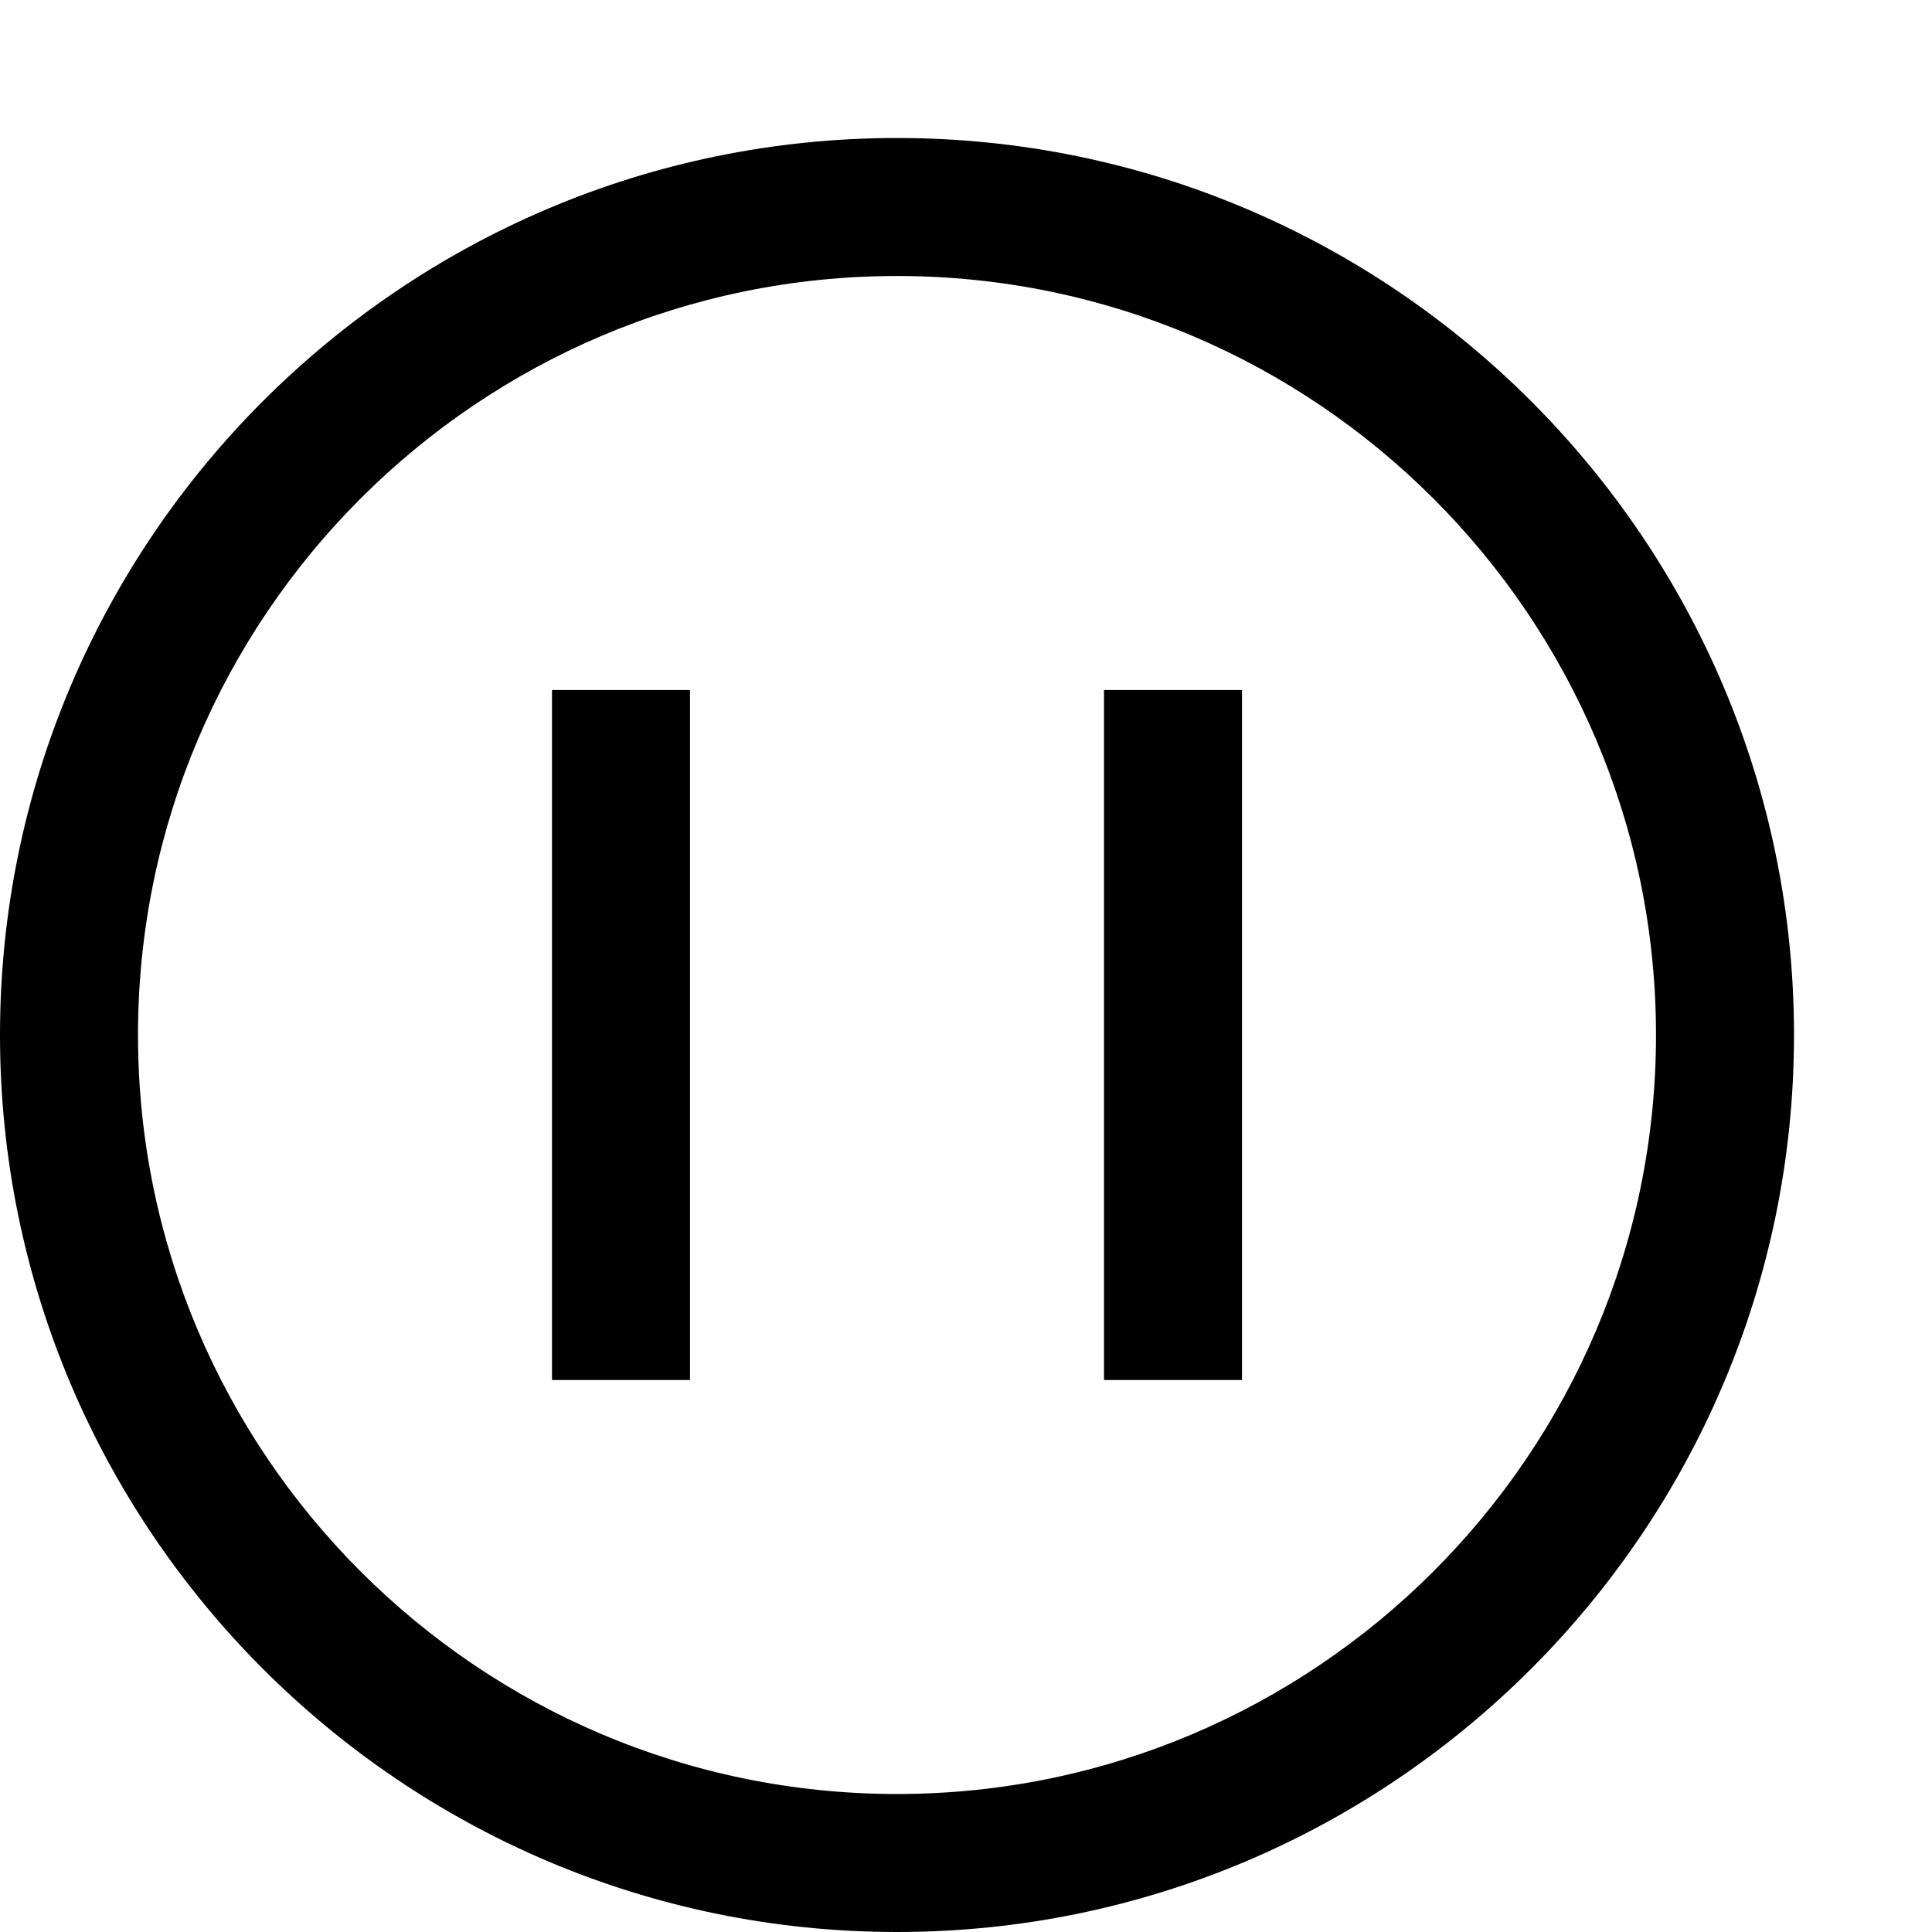 <svg xmlns="http://www.w3.org/2000/svg" viewBox="0 0 448 448" enable-background="new 0 0 448 448"><path d="M208 32c-114.687 0-208 93.313-208 208s93.313 208 208 208 208-93.313 208-208-93.312-208-208-208zm0 384c-97.047 0-176-78.969-176-176 0-97.047 78.953-176 176-176 97.031 0 176 78.953 176 176 0 97.031-78.969 176-176 176zm-80-256h32v160h-32v-160zm128 0h32v160h-32v-160z"/></svg>